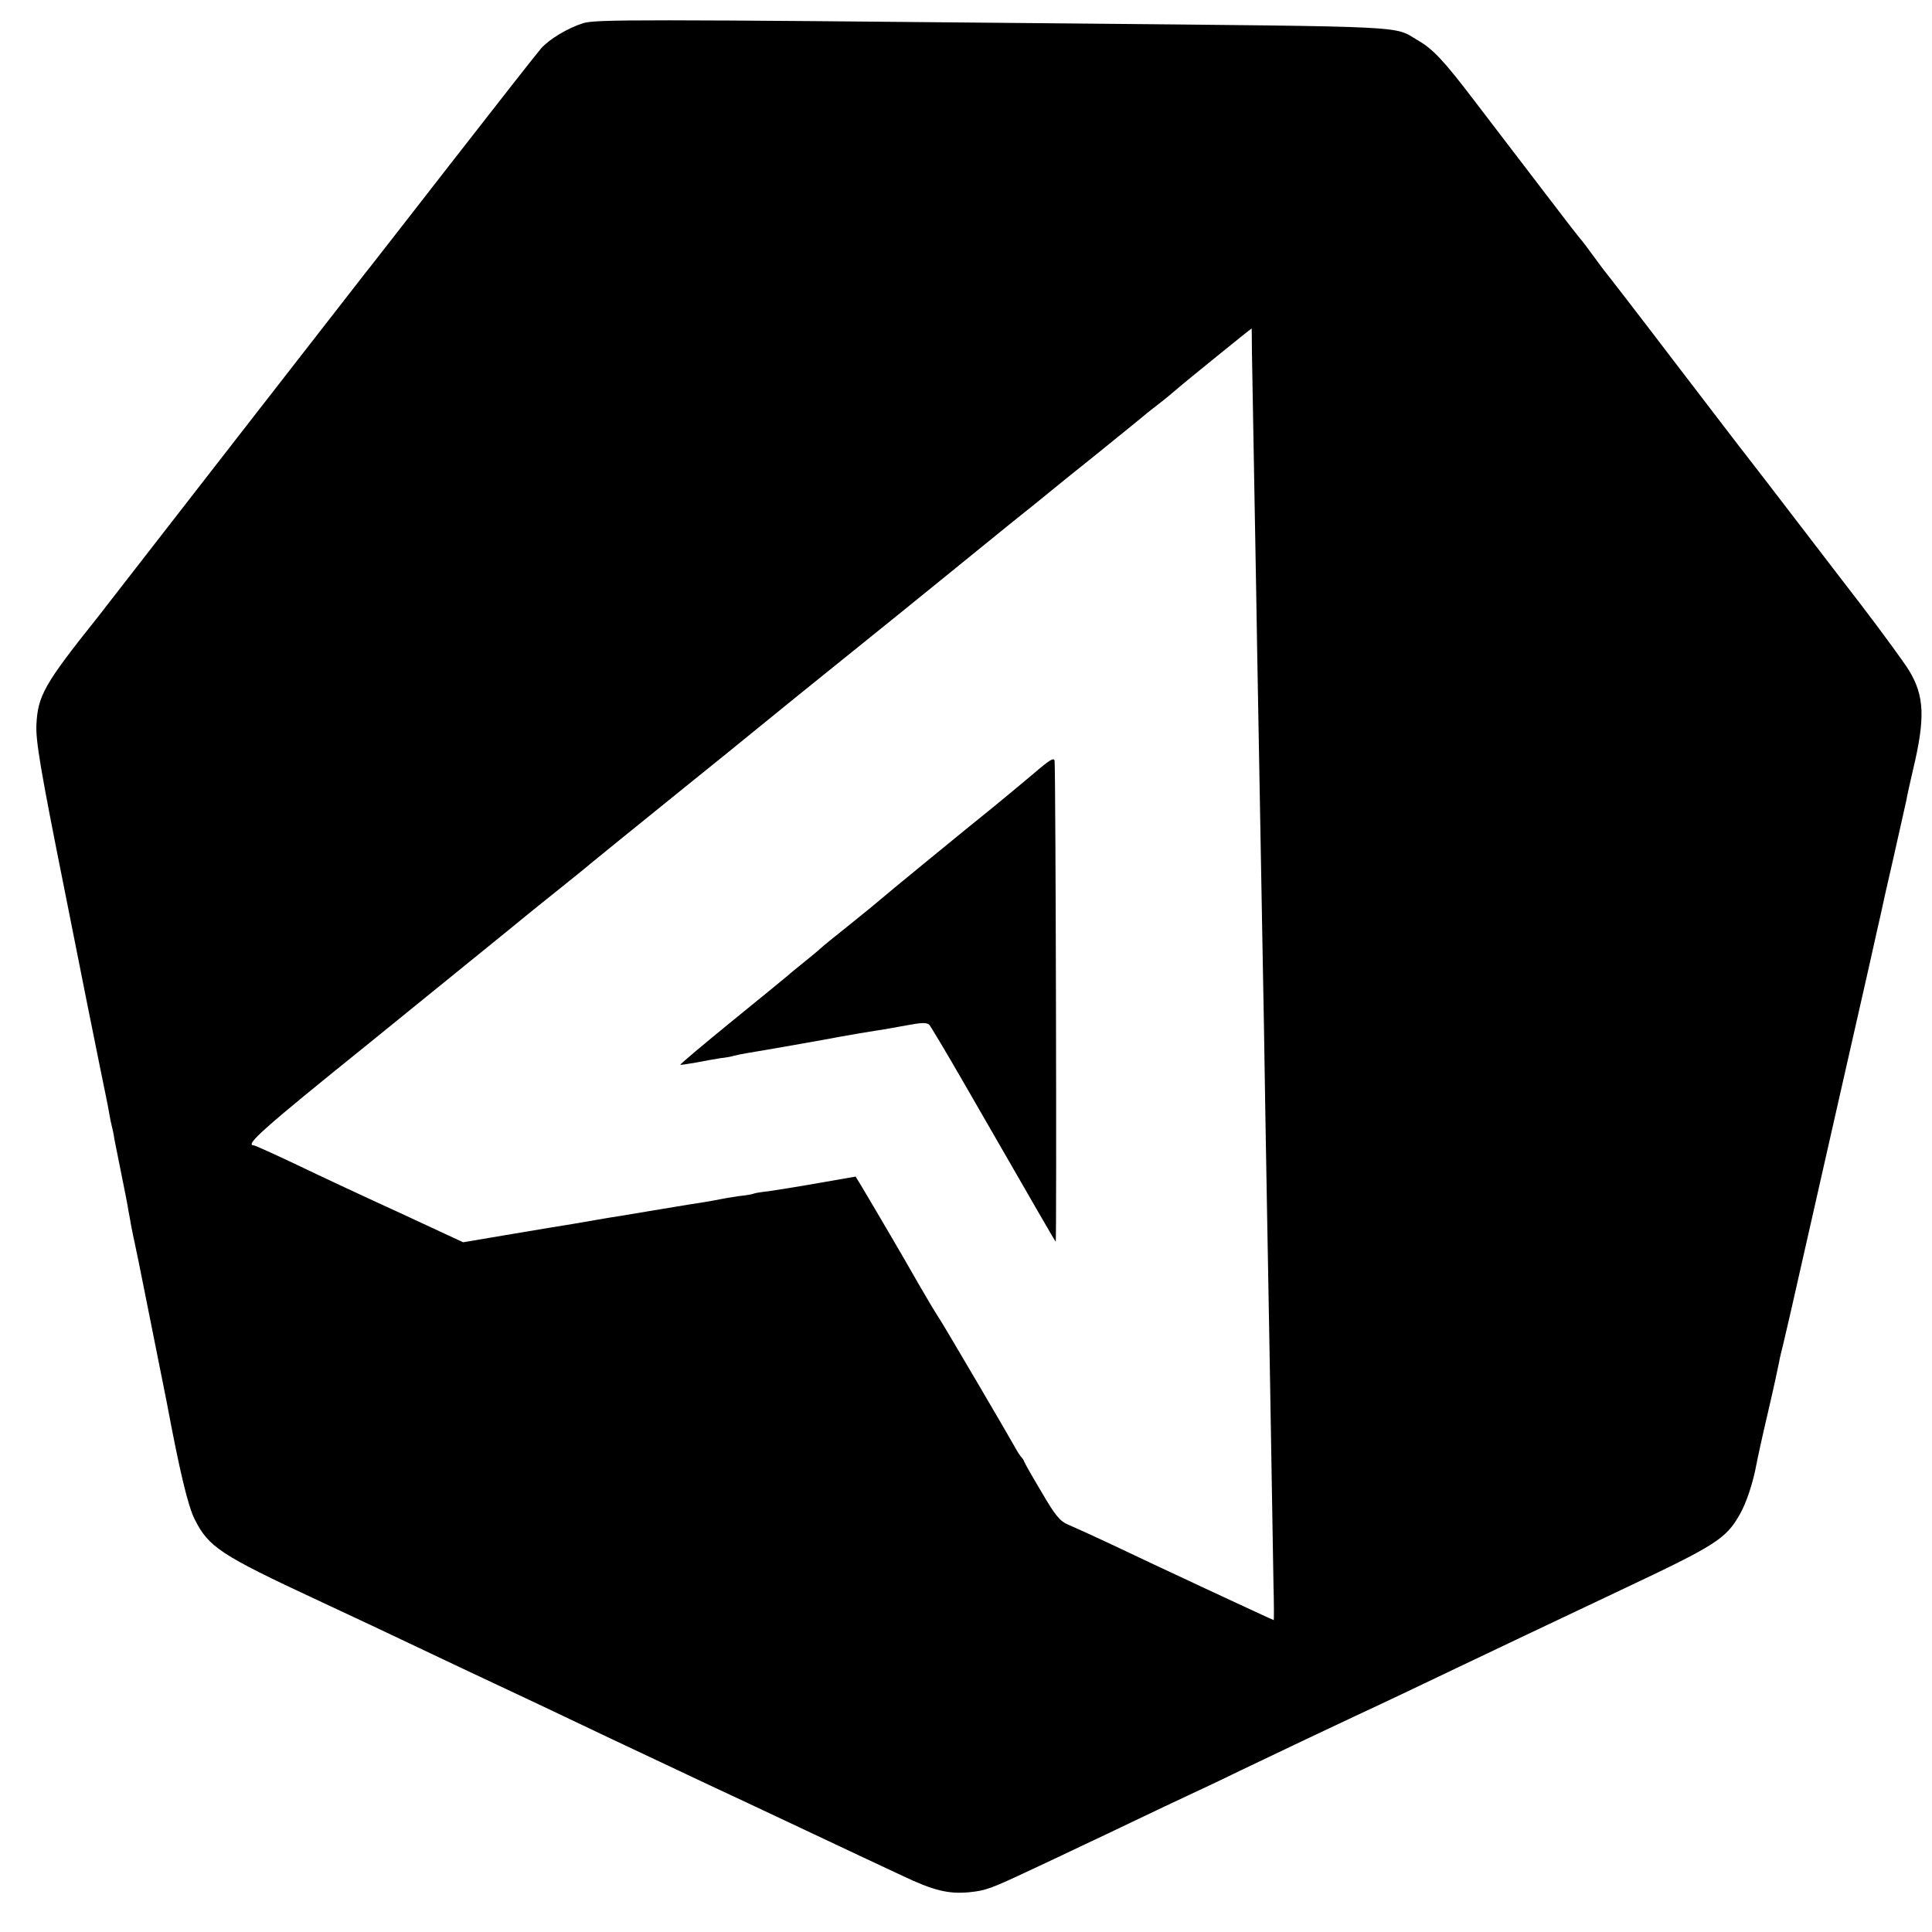 <?xml version="1.0" standalone="no"?>
<!DOCTYPE svg PUBLIC "-//W3C//DTD SVG 20010904//EN"
 "http://www.w3.org/TR/2001/REC-SVG-20010904/DTD/svg10.dtd">
<svg version="1.0" xmlns="http://www.w3.org/2000/svg"
 width="700pt" height="700pt" viewBox="0 0 700 700"
 preserveAspectRatio="xMidYMid meet">
<g transform="translate(0,700) scale(0.1,-0.1)"
fill="#000000" stroke="none">
<path d="M2113 6916 c-57 -18 -123 -58 -153 -92 -14 -16 -160 -202 -325 -414
-165 -212 -305 -392 -312 -400 -12 -15 -887 -1140 -930 -1196 -12 -16 -31 -40
-42 -54 -190 -238 -214 -281 -219 -385 -3 -58 14 -161 103 -605 58 -294 117
-587 130 -650 13 -63 27 -131 30 -150 3 -19 8 -42 10 -50 2 -8 7 -28 9 -45 3
-16 15 -75 26 -130 11 -55 23 -113 25 -130 3 -16 8 -41 10 -55 3 -14 7 -34 9
-45 3 -11 11 -54 20 -95 8 -41 17 -86 20 -100 3 -14 21 -104 40 -200 19 -96
37 -186 40 -200 47 -251 77 -377 102 -426 50 -99 93 -128 443 -291 174 -81
241 -113 336 -158 55 -26 141 -67 190 -90 50 -23 171 -81 270 -127 99 -47 225
-107 280 -133 117 -55 225 -106 350 -165 50 -23 205 -96 345 -162 140 -66 297
-140 349 -164 113 -54 168 -67 242 -60 61 6 79 13 226 82 54 25 134 63 178 84
44 21 134 63 200 95 66 32 152 72 190 90 39 18 122 57 185 88 178 85 327 156
415 197 144 67 248 117 380 180 120 57 342 163 590 280 341 161 378 184 428
272 24 41 49 117 61 183 3 17 21 100 41 185 20 85 38 169 41 185 3 17 10 46
15 65 5 19 41 177 80 350 103 453 157 695 229 1010 23 102 43 194 46 205 2 11
22 101 45 200 22 99 43 191 46 205 2 13 13 63 24 110 45 188 42 269 -15 362
-18 29 -96 136 -174 238 -78 102 -165 214 -192 250 -110 144 -212 276 -223
290 -7 8 -122 159 -257 335 -134 176 -247 322 -250 325 -3 3 -23 30 -45 60
-22 30 -42 57 -45 60 -4 3 -72 91 -151 195 -80 105 -187 244 -237 310 -112
147 -150 187 -205 219 -91 53 -1 49 -1257 61 -1569 15 -1723 15 -1767 1z
m2423 -1193 c1 -49 5 -277 9 -508 4 -231 9 -490 10 -575 7 -398 17 -933 20
-1110 2 -107 7 -373 10 -590 4 -217 8 -471 10 -565 2 -93 6 -352 10 -575 4
-223 8 -465 9 -537 2 -73 2 -133 1 -133 -3 0 -456 211 -600 280 -60 28 -126
58 -145 66 -29 12 -47 33 -95 116 -33 55 -62 106 -64 112 -2 6 -7 13 -10 16
-3 3 -11 14 -17 25 -27 49 -259 444 -279 475 -13 19 -48 78 -78 130 -48 85
-159 274 -208 356 l-19 31 -132 -23 c-73 -13 -155 -26 -183 -30 -27 -3 -52 -7
-55 -9 -3 -2 -27 -6 -55 -9 -27 -4 -57 -9 -65 -11 -8 -2 -33 -6 -55 -10 -22
-3 -94 -15 -160 -26 -66 -11 -133 -22 -150 -25 -16 -2 -55 -9 -85 -14 -30 -5
-70 -12 -87 -15 -58 -9 -85 -14 -241 -40 l-154 -26 -226 105 c-125 57 -294
136 -375 175 -82 39 -153 71 -157 71 -35 0 31 59 412 366 237 192 461 374 498
404 37 30 117 96 179 145 62 50 121 97 132 107 34 28 92 75 322 261 122 98
240 194 262 212 22 18 92 75 155 126 355 286 434 350 525 424 55 45 165 134
245 199 80 64 152 122 160 129 8 7 85 69 170 137 85 69 157 127 160 130 3 3
25 21 50 40 25 19 59 47 75 61 21 19 268 219 270 219 0 0 1 -39 1 -87z"/>
<path d="M3740 4193 c-36 -30 -99 -83 -141 -117 -112 -90 -403 -329 -409 -335
-3 -3 -50 -42 -105 -86 -55 -44 -106 -85 -113 -92 -7 -7 -34 -29 -60 -50 -26
-21 -52 -42 -58 -48 -6 -5 -97 -80 -202 -165 -104 -85 -189 -156 -187 -158 1
-1 26 3 56 8 30 6 70 13 89 16 19 2 42 6 50 9 8 2 31 7 50 10 33 5 290 50 335
59 44 8 92 16 130 22 22 3 72 12 110 19 53 10 73 11 82 2 6 -7 64 -104 129
-217 283 -492 325 -564 329 -569 4 -4 0 1707 -4 1742 -2 14 -17 5 -81 -50z"/>
</g>
</svg>
